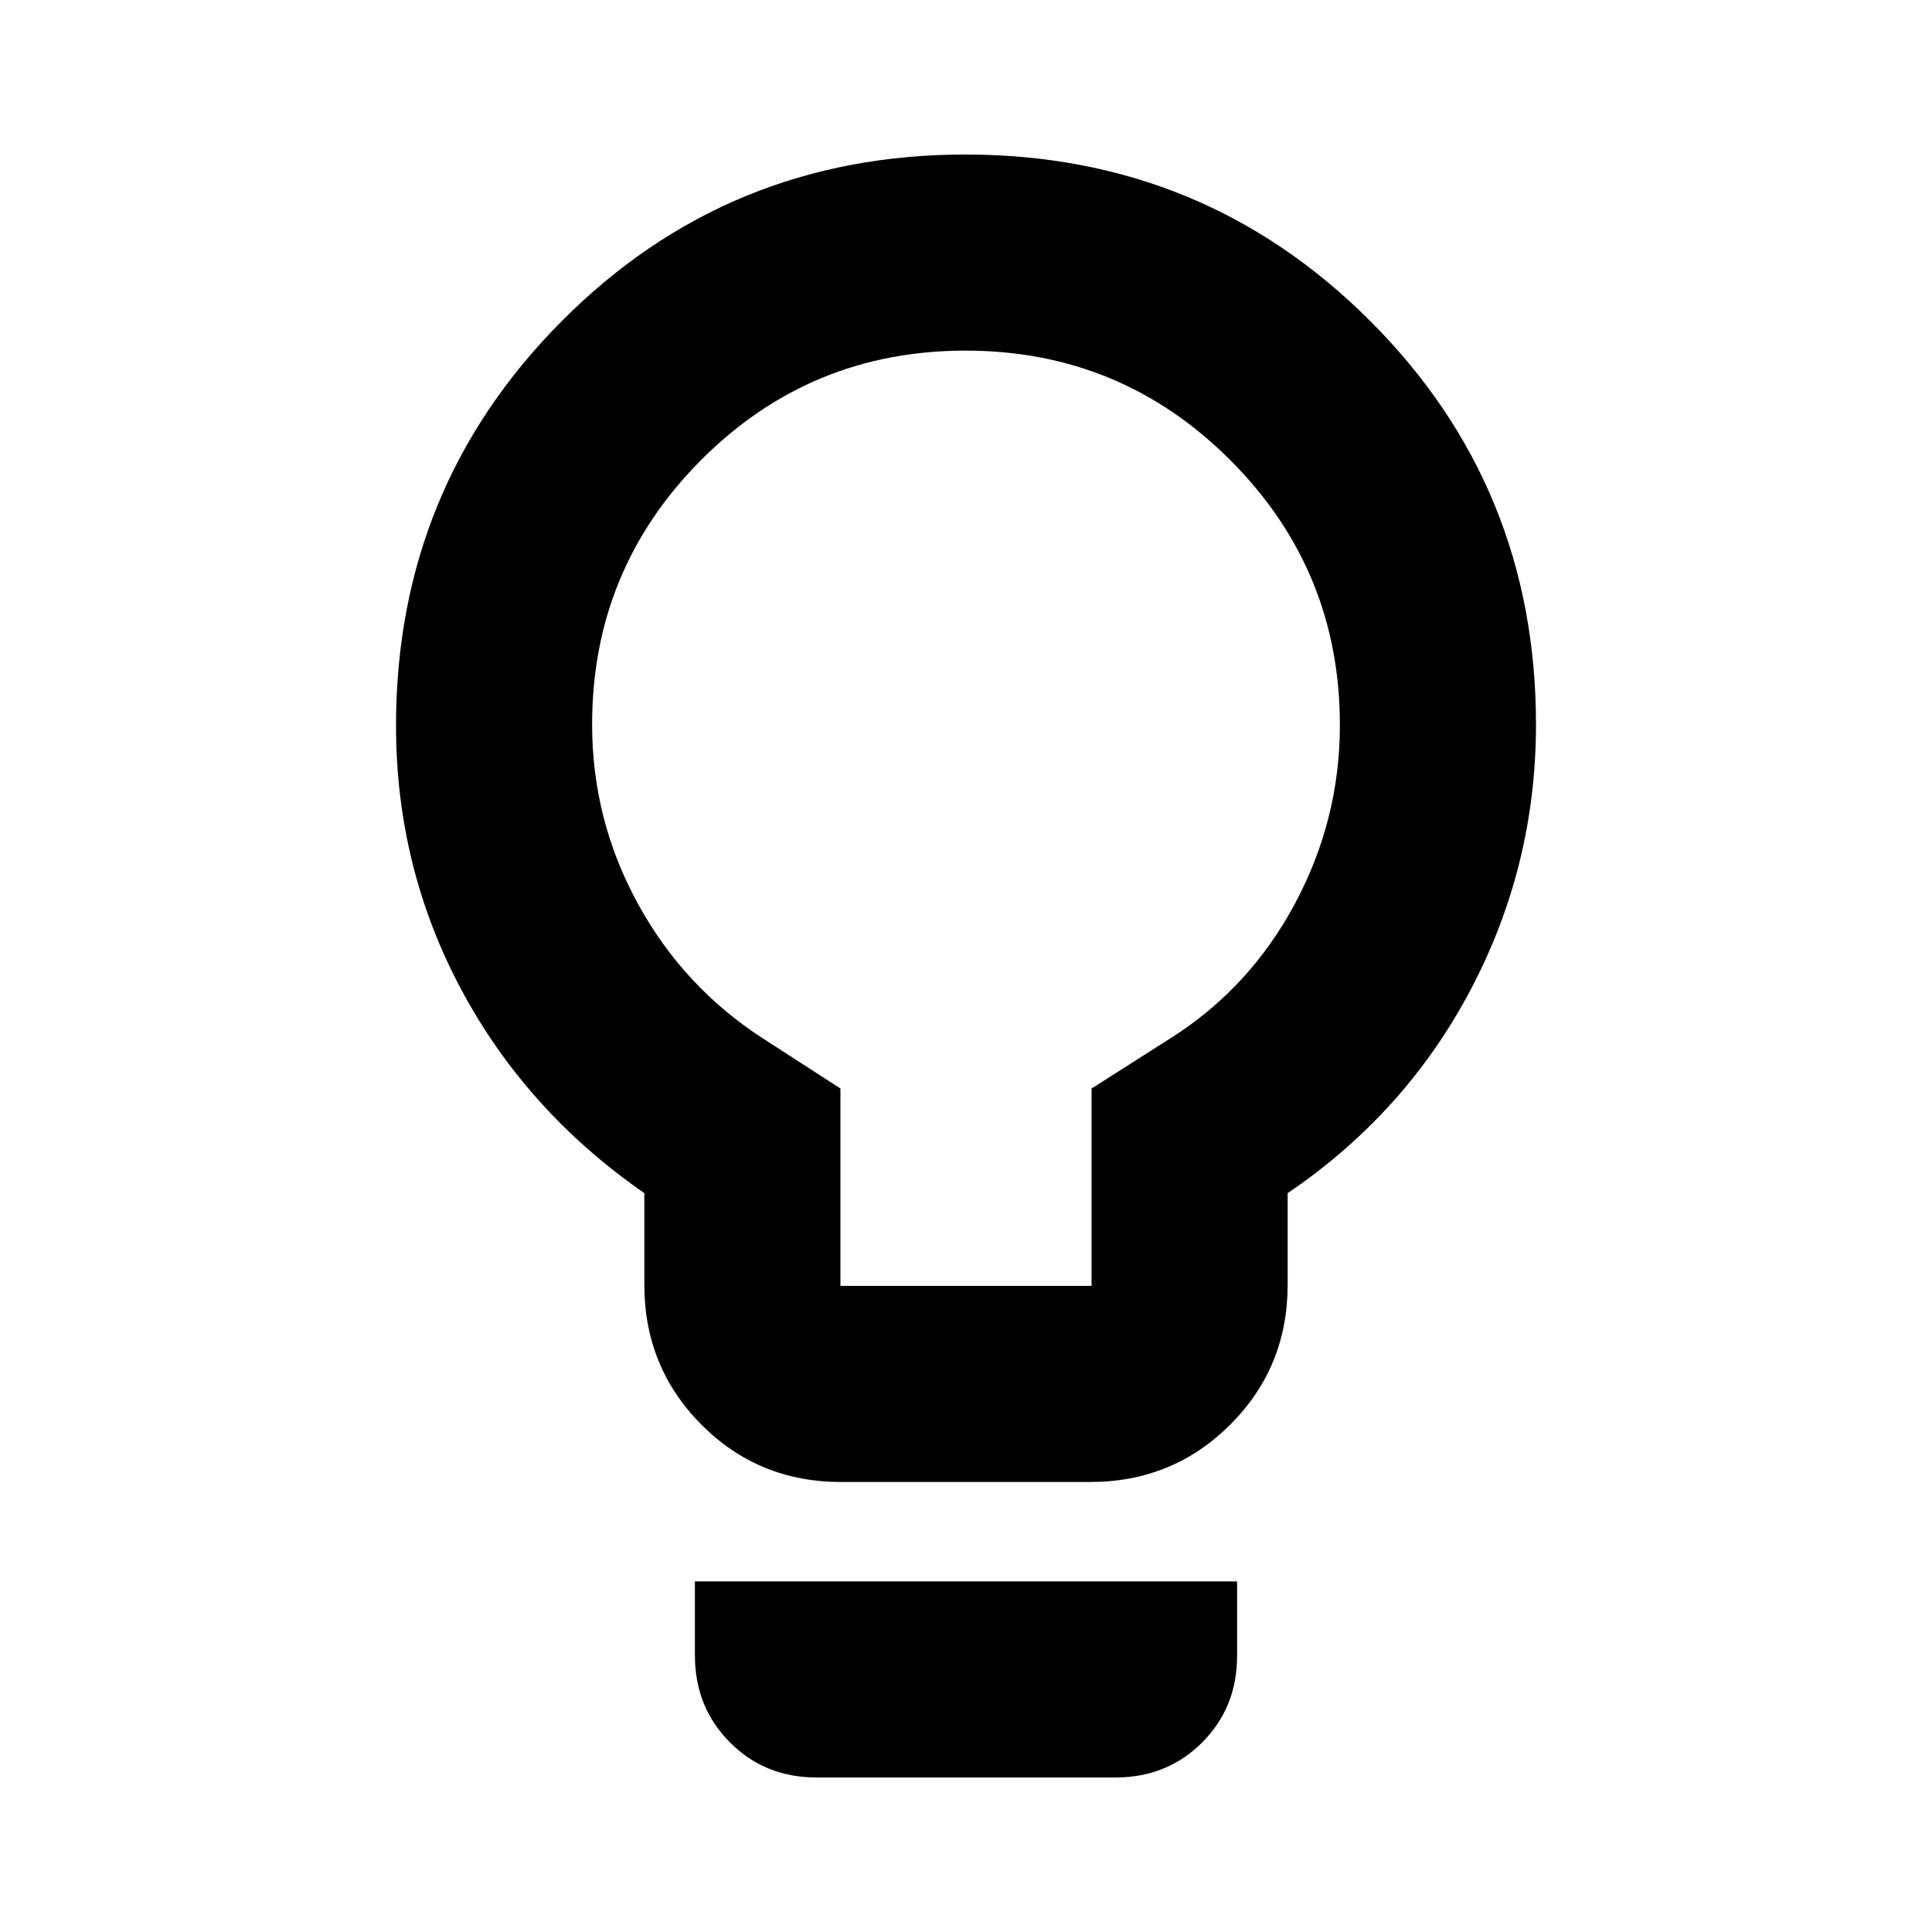 <svg xmlns="http://www.w3.org/2000/svg" height="20" viewBox="0 -960 960 960" width="20"><path d="M417.91-223.61q-41.04 0-69.39-28.5-28.35-28.49-28.35-69.5v-45.52q-58.69-40.7-91.04-101.3-32.35-60.61-32.35-131 0-118.23 82.35-201.01 82.35-82.78 200.57-82.78 118.21 0 200.87 82.44 82.65 82.44 82.65 200.78 0 70.11-32.35 131.57-32.35 61.47-91.04 101.3v45.52q0 41.01-28.53 69.5-28.52 28.5-69.56 28.5H417.91Zm-.3-97.43h124.78v-98.09l39.22-24.96q39.3-24.87 61.74-66.7 22.43-41.83 22.43-88.95 0-77.11-54.41-131.58-54.4-54.46-131.6-54.46-77.19 0-131.37 54.34Q294.22-677.1 294.22-600q0 47.51 22.72 88.99 22.71 41.49 62.02 66.92l38.65 24.96v98.09ZM405.74-76.78q-25.69 0-43.06-17.46-17.38-17.45-17.38-43.26v-36.72h269.4v37q0 25.69-17.38 43.06-17.37 17.38-43.06 17.38H405.74ZM480-600Z"/></svg>